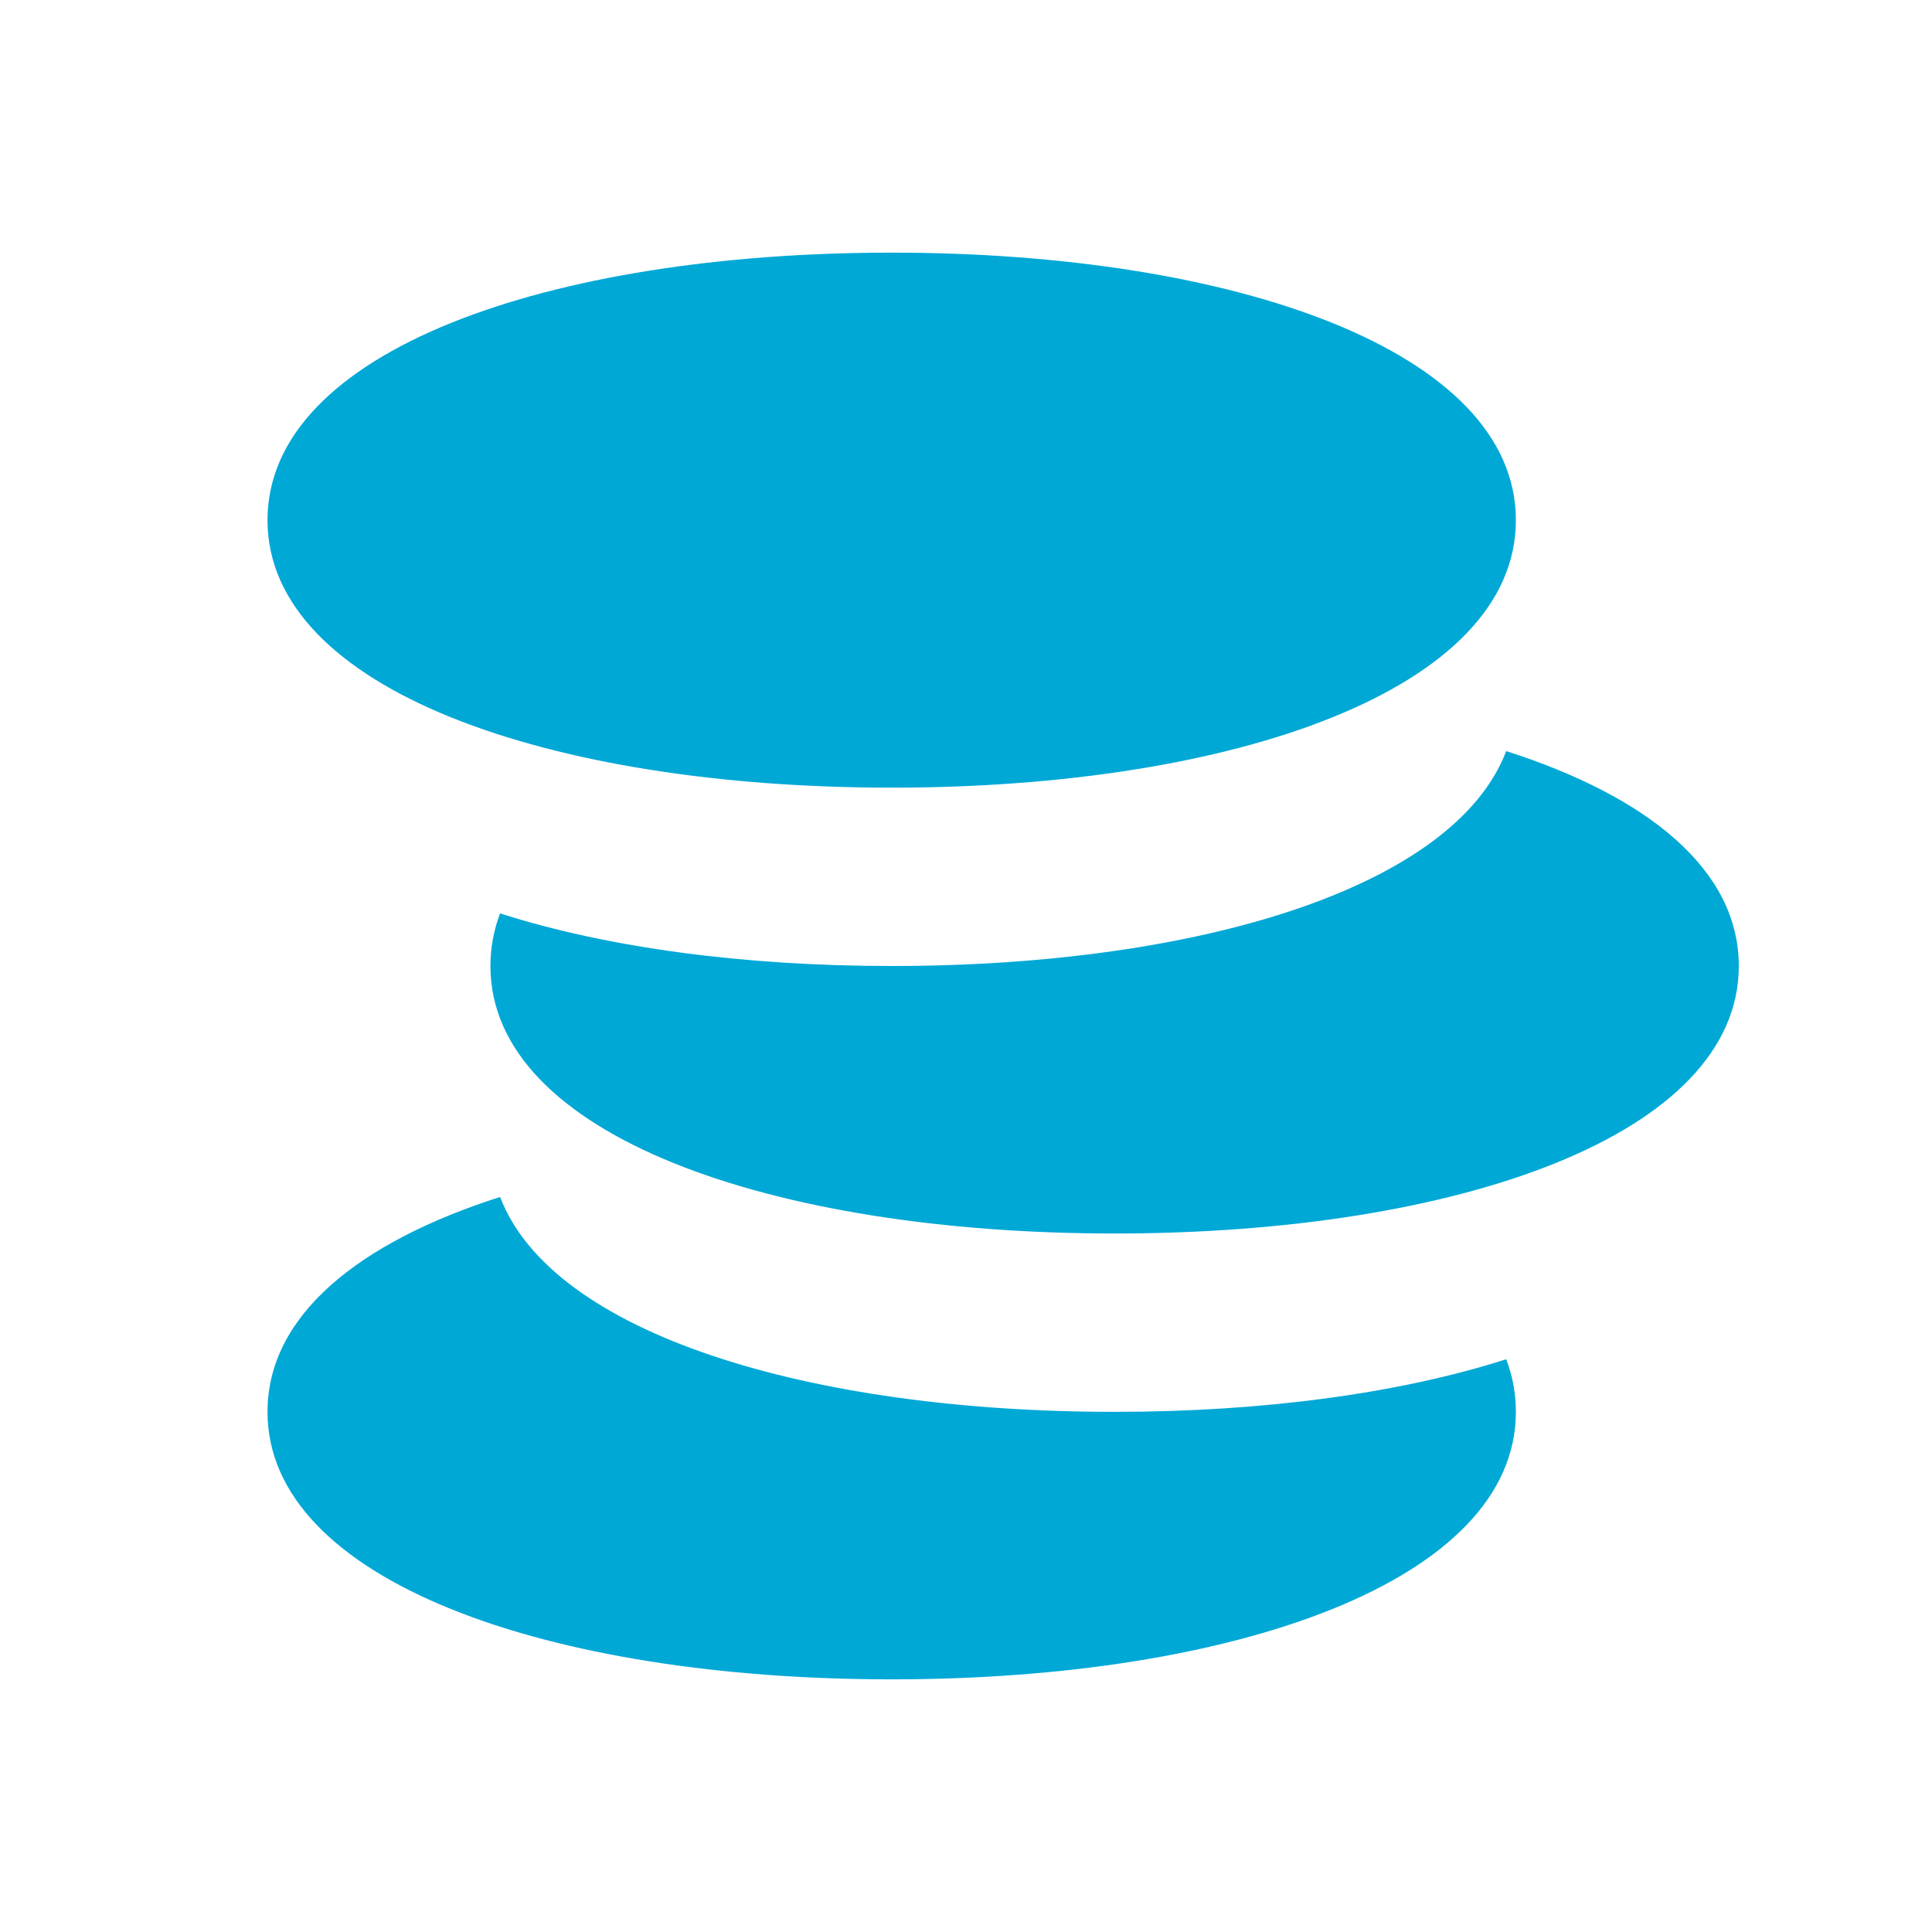 <?xml version="1.0" encoding="UTF-8"?>
<svg width="26px" height="26px" viewBox="0 0 26 26" version="1.1" xmlns="http://www.w3.org/2000/svg" xmlns:xlink="http://www.w3.org/1999/xlink">
    <g id="ico/plus-copy-24" transform="translate(3, 3)">
        <path fill="#00A8D6" d="M3.73,9.292 C5.174,9.754 7.01,10 9,10 C13.115,10 16.568,8.949 17.27,7.108 C19.176,7.718 20.4,8.705 20.4,10 C20.4,12.276 16.617,13.6 12,13.6 C7.383,13.6 3.6,12.276 3.6,10 C3.6,9.753 3.645,9.516 3.73,9.292 Z M3.73,13.108 C4.432,14.949 7.885,16 12,16 C13.99,16 15.826,15.754 17.27,15.292 C17.355,15.516 17.4,15.753 17.4,16 C17.4,18.276 13.617,19.6 9,19.6 C4.383,19.6 0.6,18.276 0.6,16 C0.6,14.705 1.824,13.718 3.73,13.108 Z M9,7.6 C4.383,7.6 0.6,6.276 0.6,4 C0.6,1.724 4.383,0.4 9,0.4 C13.617,0.4 17.4,1.724 17.4,4 C17.4,6.276 13.617,7.6 9,7.6 Z" id="path-1"></path>
    </g>
</svg>

